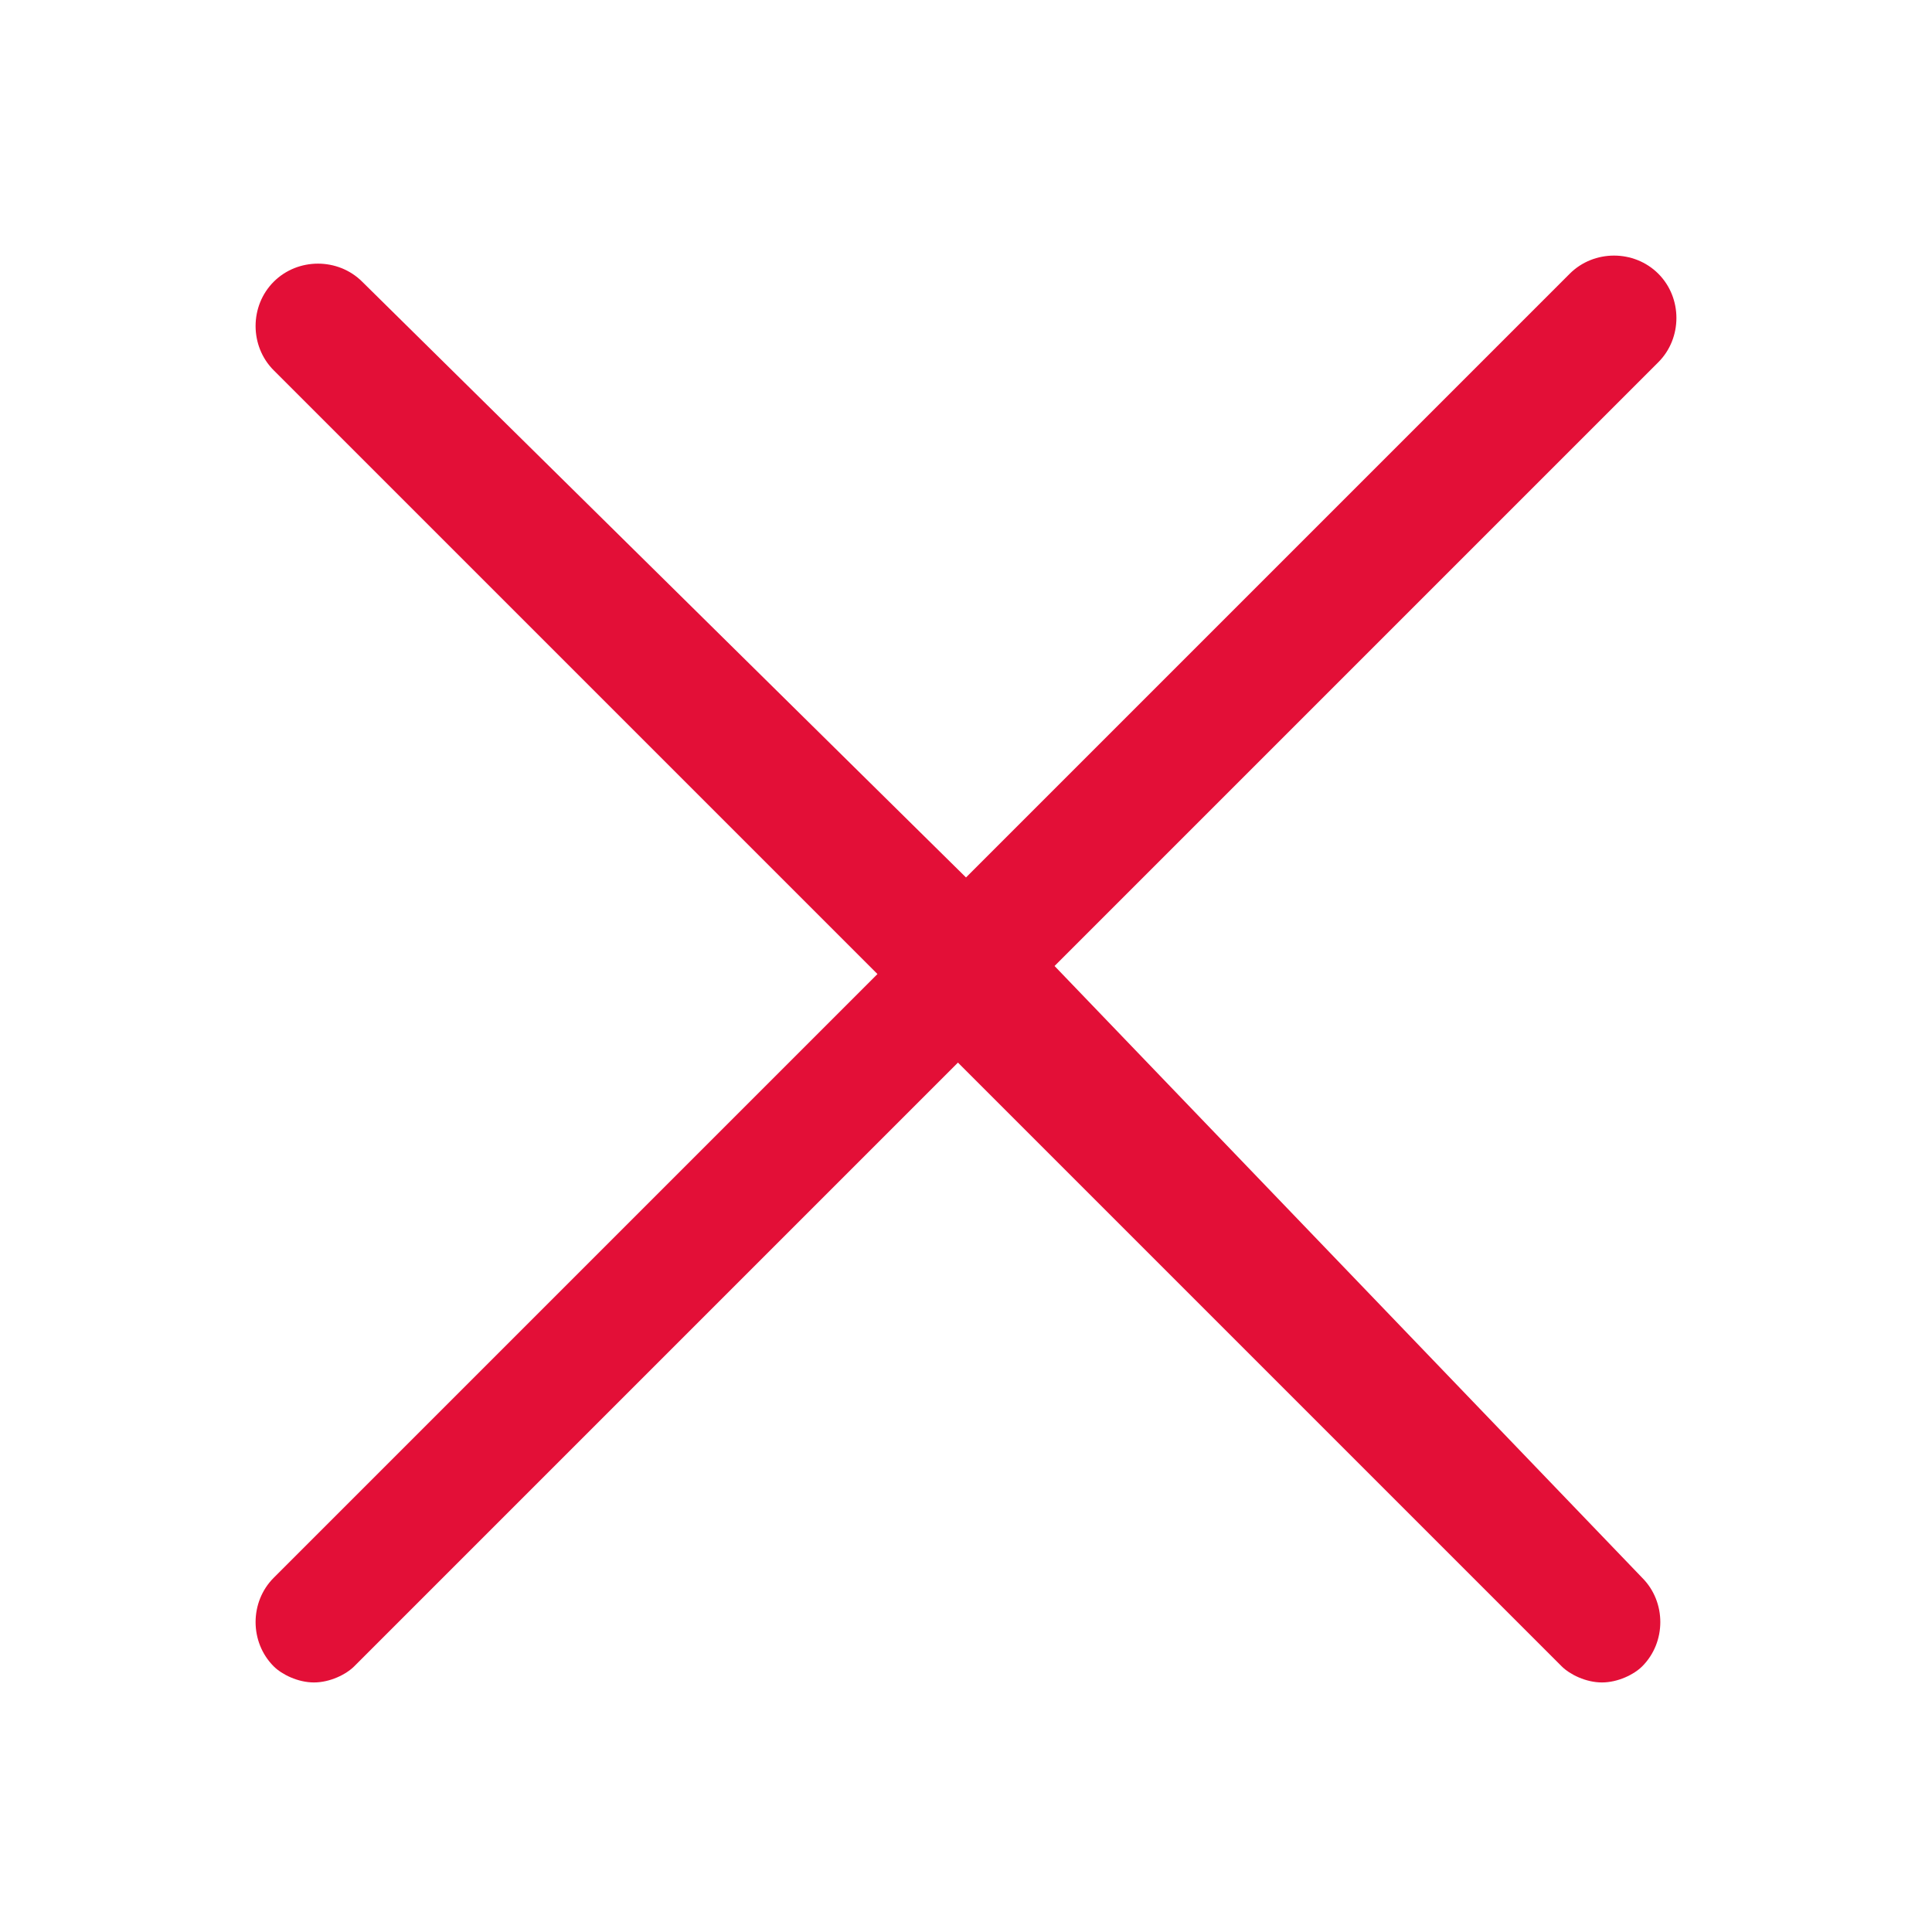 <svg viewBox="0 0 24 24" xmlns="http://www.w3.org/2000/svg">
	<path d="m13.1 12 7.5-7.5c.3-.3.3-.8 0-1.1s-.8-.3-1.1 0l-7.5 7.5-7.5-7.4c-.3-.3-.8-.3-1.1 0s-.3.8 0 1.1l7.5 7.5-7.5 7.5c-.3.3-.3.8 0 1.1.1.1.3.2.5.2s.4-.1.5-.2l7.5-7.5 7.5 7.5c.1.1.3.2.5.2s.4-.1.5-.2c.3-.3.3-.8 0-1.1z" fill="#e30f37"/>
</svg>
